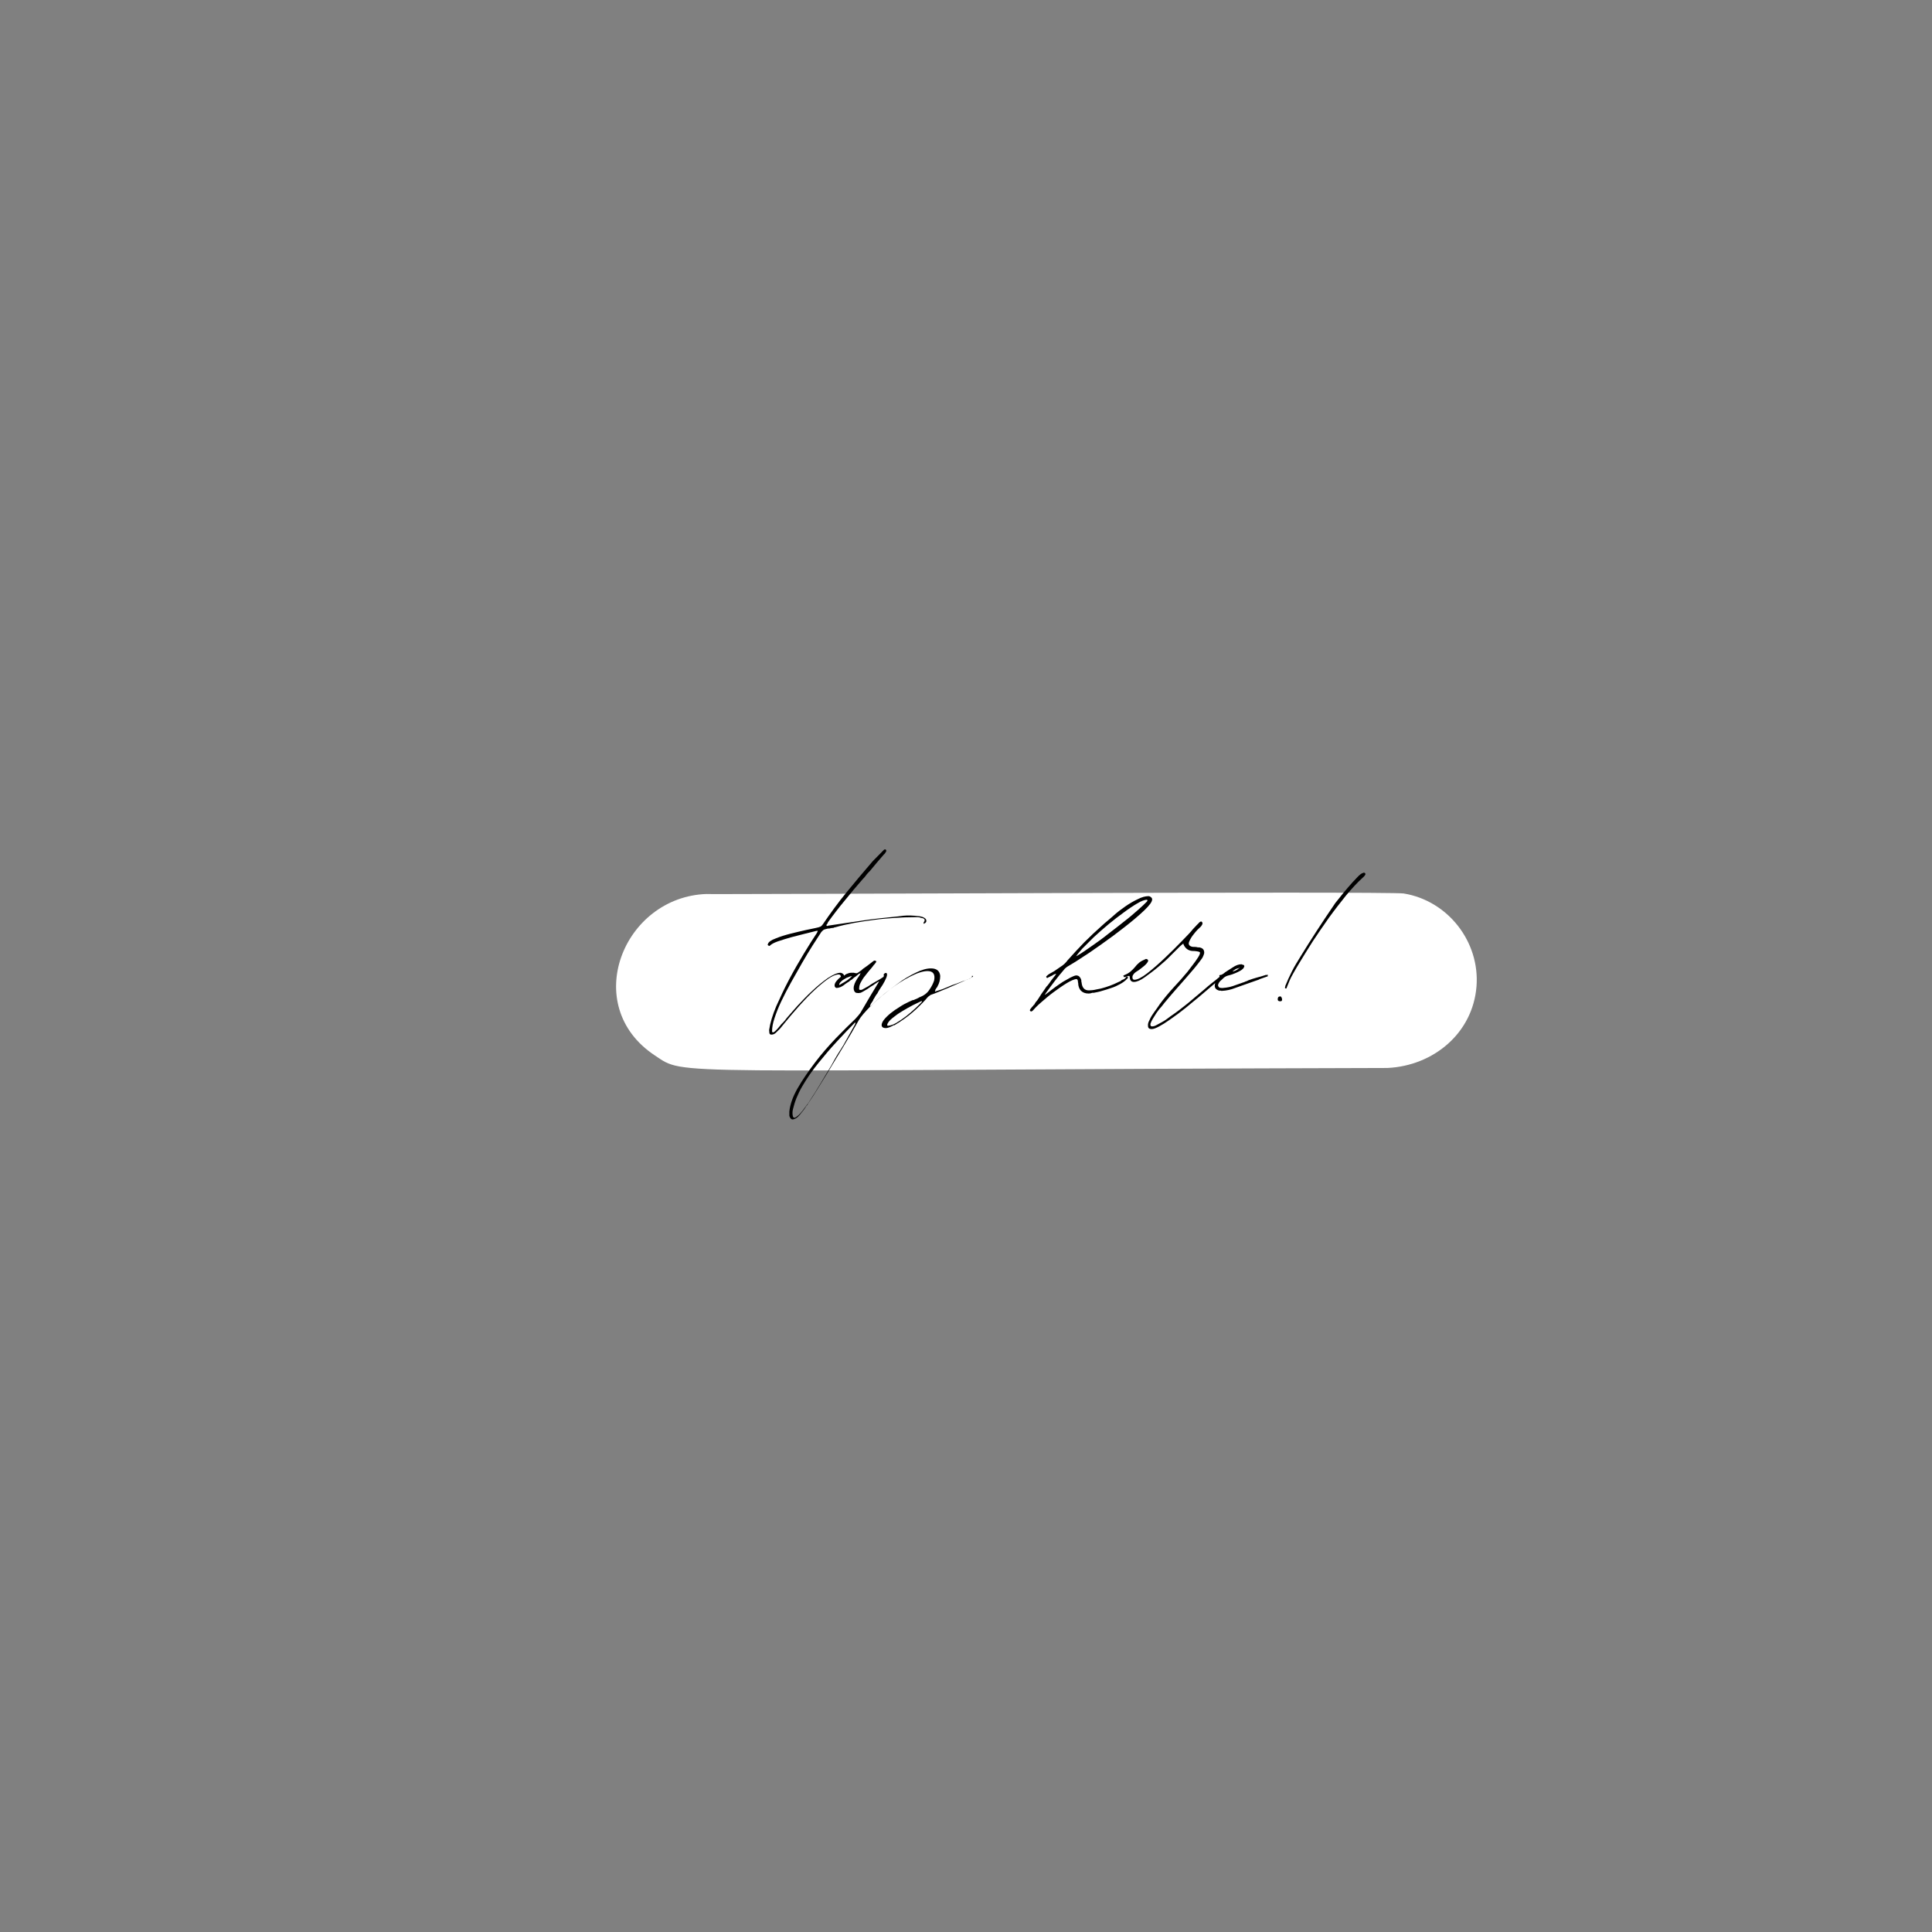 <svg xmlns="http://www.w3.org/2000/svg" xmlns:xlink="http://www.w3.org/1999/xlink" width="500" zoomAndPan="magnify" viewBox="0 0 375 375" height="500" preserveAspectRatio="xMidYMid meet" version="1.0"><rect x="0" y="0" width="375" height="375" fill="#808080" stroke="none"/><defs><clipPath id="c83d30c7df"><path d="M 149 164.812 L 189 164.812 L 189 217.312 L 149 217.312 Z M 149 164.812 " clip-rule="nonzero"/></clipPath></defs><path fill="#ffffff" d="M 272.469 173.426 C 269.586 172.957 133.422 173.66 137.199 173.52 C 120.953 174.035 112.5 195.191 127.094 204.852 C 133.281 208.934 126.953 207.668 269.301 207.293 C 278.23 206.871 285.879 200.539 286.59 191.438 C 287.25 182.809 281.062 174.832 272.469 173.426 Z M 272.469 173.426 " fill-opacity="1" fill-rule="nonzero"/><g clip-path="url(#c83d30c7df)"><path fill="#000000" d="M 188.824 189.562 C 188.633 189.75 188.352 189.891 187.879 190.078 C 187.832 190.078 187.785 190.078 187.785 190.125 C 187.785 190.125 187.738 190.172 187.691 190.172 L 187.547 190.219 C 187.5 190.266 187.453 190.266 187.406 190.266 L 187.359 190.266 C 187.359 190.312 187.359 190.312 187.312 190.312 L 187.121 190.359 C 187.074 190.406 187.027 190.406 186.98 190.406 C 186.18 190.734 185.422 191.016 184.715 191.25 C 184.477 191.344 184.289 191.438 184.055 191.531 C 183.816 191.625 183.629 191.719 183.391 191.812 C 183.062 191.953 182.777 192.047 182.496 192.141 C 182.211 192.234 181.926 192.328 181.598 192.422 C 181.598 192.516 181.551 192.516 181.457 192.422 L 181.504 192.375 C 181.504 192.328 181.504 192.281 181.551 192.234 L 181.551 192.094 C 181.645 192 181.691 191.906 181.691 191.859 C 181.832 191.719 181.926 191.578 181.977 191.438 C 182.305 190.875 182.496 190.172 182.496 189.422 C 182.398 188.438 181.785 187.965 180.699 187.965 C 179.852 187.965 178.859 188.25 177.723 188.812 C 176.59 189.375 175.41 190.031 174.324 190.875 C 173.191 191.672 172.152 192.516 171.16 193.312 C 170.168 194.16 169.41 194.863 168.891 195.426 C 168.844 195.332 168.891 195.098 169.082 194.77 L 169.461 194.207 C 169.461 194.16 169.461 194.113 169.508 194.066 C 169.508 194.02 169.508 193.973 169.555 193.973 C 169.555 193.973 169.602 193.922 169.602 193.875 C 169.695 193.734 169.789 193.594 169.883 193.406 C 169.98 193.219 170.121 193.031 170.309 192.797 L 170.5 192.422 C 170.781 192 171.02 191.578 171.348 191.109 C 171.633 190.641 171.867 190.172 172.059 189.703 C 172.246 189.188 172.199 188.906 172.008 188.859 C 171.914 188.812 171.82 188.859 171.68 188.953 C 171.539 189.047 171.488 189.188 171.539 189.281 C 171.586 189.375 171.539 189.516 171.488 189.609 C 171.02 189.938 170.547 190.219 170.027 190.5 C 169.508 190.781 168.988 191.109 168.516 191.438 C 168.184 191.625 167.949 191.766 167.758 191.859 C 167.57 191.953 167.43 192.047 167.332 192.094 C 167.238 192.141 167.098 192.141 166.957 192.141 C 166.766 192.141 166.719 192 166.766 191.766 C 166.766 191.438 166.863 191.062 167.098 190.641 C 167.332 190.219 167.57 189.797 167.902 189.422 C 168.23 189 168.516 188.625 168.844 188.25 C 169.176 187.871 169.41 187.59 169.602 187.309 C 169.695 187.215 169.789 187.121 169.883 186.98 C 169.98 186.84 170.074 186.746 170.074 186.652 C 170.074 186.512 169.98 186.465 169.789 186.465 C 169.695 186.418 169.602 186.465 169.461 186.605 C 169.41 186.605 169.363 186.652 169.27 186.746 C 169.035 186.934 168.844 187.074 168.656 187.215 C 168.469 187.355 168.277 187.496 168.09 187.637 C 167.902 187.777 167.758 187.871 167.617 187.965 C 167.477 188.059 167.383 188.152 167.285 188.25 C 167.191 188.344 167.145 188.391 167.098 188.391 C 166.672 188.719 166.391 188.906 166.246 188.906 C 166.152 188.906 166.059 188.906 165.965 188.859 C 165.871 188.859 165.824 188.859 165.773 188.812 L 165.207 188.812 C 164.926 188.812 164.641 188.906 164.312 189.047 C 164.121 189.141 163.98 189.234 163.84 189.375 C 163.793 189.094 163.555 188.906 163.176 188.812 C 162.516 188.812 161.668 189.188 160.676 189.844 C 159.684 190.547 158.691 191.344 157.652 192.328 C 156.613 193.266 155.715 194.254 154.816 195.191 C 153.969 196.176 153.305 196.879 152.883 197.395 C 152.691 197.582 152.551 197.816 152.363 198.051 C 152.172 198.285 151.984 198.473 151.746 198.707 C 151.652 198.801 151.605 198.848 151.559 198.895 C 151.559 198.941 151.512 198.988 151.465 199.035 C 151.133 199.457 150.758 199.883 150.332 200.258 C 150.141 200.352 150.047 200.398 150 200.398 C 149.906 200.352 149.859 200.258 149.859 200.164 L 149.859 200.117 C 149.859 199.457 150 198.613 150.332 197.629 C 150.66 196.645 151.086 195.52 151.652 194.348 C 152.219 193.172 152.836 191.953 153.543 190.688 C 154.25 189.422 154.961 188.152 155.668 186.934 C 156.375 185.715 157.039 184.59 157.699 183.559 C 158.359 182.527 158.926 181.633 159.398 180.93 C 159.539 180.742 159.684 180.648 159.824 180.508 C 159.965 180.414 160.297 180.32 160.723 180.227 L 161.004 180.227 C 161.051 180.18 161.098 180.18 161.195 180.18 C 161.242 180.18 161.289 180.18 161.336 180.133 L 161.477 180.133 C 161.57 180.133 161.617 180.133 161.668 180.086 L 161.855 180.086 C 161.902 180.086 161.902 180.086 161.902 180.039 C 161.902 180.039 161.902 179.992 161.949 179.992 L 162.09 179.992 C 163.227 179.664 164.453 179.383 165.727 179.148 C 167.004 178.914 168.324 178.727 169.695 178.539 C 171.066 178.352 172.387 178.258 173.664 178.164 C 174.984 178.07 176.215 178.023 177.441 178.023 C 177.723 178.023 177.961 178.023 178.148 178.023 C 178.387 178.023 178.574 178.07 178.809 178.164 C 179.234 178.211 179.473 178.352 179.473 178.586 C 179.473 178.773 179.426 178.867 179.328 178.961 C 179.234 179.148 179.234 179.289 179.328 179.289 L 179.379 179.289 L 179.426 179.242 C 179.707 179.102 179.801 178.961 179.801 178.727 C 179.801 178.492 179.66 178.305 179.426 178.164 C 179.234 178.023 178.953 177.93 178.48 177.836 L 178.434 177.836 C 178.055 177.789 177.77 177.789 177.488 177.742 C 177.203 177.742 176.922 177.695 176.637 177.695 C 176.215 177.695 175.789 177.695 175.363 177.742 C 174.984 177.789 174.605 177.836 174.23 177.883 C 171.867 178.117 169.602 178.352 167.43 178.68 C 165.254 179.008 162.988 179.336 160.77 179.664 C 160.578 179.758 160.484 179.758 160.438 179.664 C 160.391 179.57 160.391 179.523 160.438 179.477 C 160.484 179.43 160.531 179.383 160.578 179.289 L 160.629 179.242 C 160.629 179.195 160.629 179.148 160.676 179.102 L 160.676 179.055 C 161.715 177.602 162.801 176.191 163.934 174.832 C 165.02 173.473 166.246 172.02 167.523 170.562 L 167.711 170.375 C 167.902 170.188 168.043 169.953 168.23 169.719 C 168.422 169.484 168.609 169.297 168.844 169.062 C 169.27 168.547 169.742 167.984 170.168 167.469 C 170.594 166.953 171.066 166.438 171.539 165.875 C 171.727 165.734 171.867 165.5 172.008 165.262 C 172.059 165.121 172.008 165.027 171.961 164.934 C 171.867 164.84 171.727 164.84 171.586 164.934 L 169.41 167.141 C 167.711 169.109 166.012 171.129 164.359 173.145 C 162.707 175.16 161.195 177.227 159.73 179.383 C 159.59 179.57 159.445 179.758 159.258 179.852 C 159.07 179.945 158.738 180.039 158.266 180.133 C 157.98 180.18 157.414 180.32 156.473 180.508 C 155.527 180.695 154.535 180.977 153.496 181.211 C 152.41 181.492 151.465 181.773 150.566 182.148 C 149.668 182.477 149.148 182.855 149.055 183.23 C 148.961 183.371 149.008 183.465 149.199 183.559 C 149.293 183.652 149.387 183.605 149.48 183.512 C 149.719 183.277 150.188 182.996 150.992 182.715 C 151.797 182.43 152.645 182.195 153.59 181.914 C 154.535 181.68 155.434 181.445 156.328 181.211 C 157.227 180.977 157.934 180.836 158.406 180.695 L 158.453 180.695 C 158.598 180.648 158.691 180.648 158.738 180.695 C 158.645 180.883 158.598 180.977 158.598 181.023 C 157.887 182.102 157.039 183.418 156.047 185.059 C 155.055 186.699 154.109 188.344 153.164 190.125 C 152.219 191.906 151.418 193.641 150.66 195.332 C 149.953 197.02 149.48 198.566 149.293 199.883 L 149.293 200.023 C 149.293 200.211 149.34 200.352 149.34 200.539 C 149.387 200.727 149.527 200.82 149.719 200.82 C 150.094 200.82 150.379 200.68 150.66 200.398 C 150.945 200.117 151.18 199.883 151.418 199.645 C 151.844 199.129 152.551 198.238 153.543 197.066 C 154.535 195.895 155.574 194.723 156.707 193.547 C 157.84 192.375 158.973 191.344 160.109 190.453 C 161.242 189.562 162.137 189.141 162.801 189.141 C 163.035 189.141 163.176 189.281 163.227 189.609 C 163.176 189.609 163.176 189.656 163.129 189.656 C 162.848 189.891 162.609 190.125 162.375 190.406 C 162.137 190.688 162.043 190.922 161.996 191.156 L 161.996 191.297 C 161.996 191.531 162.137 191.719 162.375 191.766 L 162.707 191.719 C 162.754 191.719 162.801 191.719 162.848 191.672 L 162.895 191.672 C 163.227 191.578 163.461 191.438 163.746 191.25 C 163.98 191.062 164.215 190.875 164.453 190.734 C 164.547 190.688 164.688 190.594 164.832 190.5 L 165.02 190.312 C 165.207 190.219 165.305 190.172 165.352 190.125 C 165.68 189.797 165.965 189.609 166.059 189.562 L 166.578 189.141 C 166.719 189 166.812 188.953 166.91 188.953 L 166.957 188.953 C 166.957 188.906 166.957 188.906 167.004 188.906 C 167.004 188.906 167.051 188.906 167.051 188.953 L 167.098 188.953 L 166.957 189 C 166.957 189.094 166.91 189.234 166.766 189.422 C 166.246 190.125 165.871 190.781 165.727 191.438 C 165.633 191.953 165.727 192.375 166.012 192.609 C 166.105 192.703 166.293 192.75 166.531 192.75 C 166.719 192.75 166.863 192.75 166.91 192.703 L 167.051 192.703 C 167.332 192.562 167.523 192.469 167.664 192.375 C 168.09 192.141 168.562 191.859 168.988 191.531 L 169.602 191.156 C 169.742 191.016 169.883 190.922 170.074 190.828 C 170.215 190.688 170.309 190.641 170.402 190.594 C 170.547 190.547 170.641 190.5 170.688 190.406 L 168.988 193.219 C 168.656 193.781 168.324 194.348 167.996 194.91 C 167.664 195.473 167.332 196.035 167.004 196.598 C 166.812 196.879 166.484 197.254 166.012 197.77 C 164.926 198.801 163.648 200.07 162.234 201.523 C 160.816 203.023 159.445 204.57 158.172 206.262 C 156.895 207.949 155.762 209.59 154.816 211.234 C 153.875 212.875 153.355 214.375 153.211 215.734 L 153.211 216.578 L 153.258 216.719 C 153.402 217.098 153.59 217.285 153.875 217.285 C 154.297 217.238 154.77 216.957 155.195 216.438 C 155.621 215.922 155.953 215.5 156.188 215.172 L 156.52 214.656 L 156.707 214.469 C 156.801 214.281 156.848 214.188 156.895 214.141 C 157.559 213.156 158.172 212.219 158.738 211.281 C 159.305 210.34 159.871 209.449 160.391 208.605 C 161.477 206.777 162.562 205.039 163.602 203.305 C 164.641 201.57 165.68 199.836 166.672 198.051 C 167.098 197.301 167.902 196.41 168.988 195.285 C 170.074 194.207 171.301 193.125 172.625 192.141 C 173.945 191.109 175.27 190.266 176.637 189.562 C 178.008 188.859 179.141 188.484 180.039 188.484 C 181.125 188.484 181.551 189.094 181.312 190.312 C 181.125 190.875 180.84 191.484 180.367 192.141 C 179.945 192.797 179.281 193.266 178.434 193.594 L 178.387 193.594 C 178.34 193.641 178.289 193.688 178.195 193.734 L 178.148 193.734 C 178.102 193.734 178.102 193.734 178.102 193.781 L 177.629 193.973 C 177.582 194.02 177.535 194.02 177.488 194.02 L 177.441 194.066 C 177.348 194.113 177.301 194.113 177.254 194.113 C 177.254 194.113 177.156 194.113 177.062 194.16 C 176.637 194.348 176.117 194.582 175.504 194.91 C 174.891 195.238 174.324 195.66 173.711 196.035 C 173.098 196.457 172.578 196.879 172.105 197.348 C 171.633 197.816 171.348 198.191 171.207 198.566 C 170.969 199.223 171.254 199.551 171.961 199.551 C 172.293 199.551 172.812 199.363 173.473 198.988 L 173.617 198.988 C 174.891 198.238 176.023 197.441 177.016 196.598 C 178.008 195.754 178.906 194.863 179.707 193.973 C 179.945 193.688 180.086 193.5 180.227 193.406 C 180.367 193.312 180.512 193.219 180.605 193.125 C 181.172 192.938 181.738 192.703 182.305 192.469 C 182.871 192.234 183.438 192 184.004 191.766 L 187.973 190.031 C 188.305 189.938 188.492 189.844 188.633 189.656 C 188.68 189.516 188.68 189.469 188.633 189.422 C 188.965 189.422 188.871 189.422 188.824 189.562 Z M 164.312 190.359 C 163.934 190.594 163.648 190.781 163.367 190.922 C 163.035 191.156 162.895 191.25 162.895 191.109 C 162.895 190.969 162.988 190.781 163.176 190.594 C 163.367 190.406 163.555 190.219 163.84 190.078 C 164.121 189.891 164.359 189.75 164.688 189.656 C 164.973 189.516 165.207 189.469 165.398 189.469 C 165.02 189.797 164.688 190.125 164.312 190.359 Z M 165.871 198.988 L 163.695 202.883 C 163.32 203.492 162.895 204.148 162.516 204.758 C 162.137 205.418 161.762 206.027 161.43 206.684 C 160.723 207.855 160.012 209.074 159.305 210.246 C 158.598 211.422 157.887 212.594 157.133 213.719 C 157.039 213.859 156.895 214.141 156.613 214.469 C 156.375 214.797 156.094 215.172 155.809 215.547 C 155.527 215.922 155.242 216.25 154.914 216.531 C 154.582 216.816 154.344 216.957 154.203 216.957 C 154.016 216.957 153.922 216.816 153.875 216.578 C 153.824 216.391 153.824 216.156 153.824 215.922 C 153.824 215.688 153.875 215.453 153.922 215.266 C 154.25 213.859 154.816 212.406 155.715 210.855 C 156.613 209.309 157.652 207.809 158.832 206.355 C 160.012 204.898 161.195 203.492 162.422 202.18 C 163.648 200.867 164.734 199.695 165.773 198.66 C 165.871 198.566 165.918 198.473 165.965 198.426 C 166.059 198.613 166.012 198.754 165.871 198.988 Z M 178.953 194.348 C 178.953 194.395 178.953 194.441 178.906 194.488 C 178.621 194.77 178.242 195.191 177.676 195.707 C 177.109 196.223 176.543 196.738 175.93 197.207 C 175.316 197.676 174.703 198.098 174.086 198.473 C 173.473 198.848 172.953 199.035 172.48 199.082 C 172.293 199.129 172.199 199.082 172.199 198.895 C 172.293 198.52 172.625 198.098 173.191 197.629 C 173.758 197.16 174.418 196.691 175.125 196.27 C 175.836 195.848 176.543 195.426 177.203 195.098 C 177.914 194.77 178.434 194.488 178.762 194.348 L 178.809 194.348 C 178.859 194.301 178.906 194.301 178.953 194.348 Z M 178.953 194.348 " fill-opacity="1" fill-rule="nonzero"/></g><path fill="#000000" d="M 218.578 189.656 C 218.531 189.656 218.531 189.656 218.531 189.703 C 218.531 189.703 218.531 189.75 218.484 189.75 C 218.391 189.938 218.199 190.078 217.871 190.172 C 217.824 190.219 217.773 190.219 217.727 190.219 L 217.539 190.406 C 217.16 190.594 216.734 190.781 216.215 191.016 C 215.695 191.25 215.129 191.438 214.562 191.625 C 213.996 191.812 213.43 191.953 212.816 192.047 C 212.25 192.188 211.73 192.234 211.352 192.234 C 210.5 192.234 210.031 191.719 209.934 190.688 C 209.887 190.594 209.887 190.5 209.887 190.406 C 209.887 190.312 209.887 190.219 209.84 190.125 C 209.746 189.844 209.605 189.656 209.461 189.516 C 209.273 189.375 209.086 189.328 208.848 189.328 C 208.566 189.375 208.234 189.516 207.762 189.75 C 207.336 189.984 206.863 190.266 206.344 190.547 C 205.875 190.875 205.402 191.156 204.977 191.484 C 204.551 191.812 204.219 192.047 204.031 192.188 C 203.797 192.375 203.465 192.656 202.992 192.984 L 202.945 193.031 C 202.945 193.078 202.945 193.078 202.898 193.078 C 202.805 192.984 202.805 192.938 202.898 192.938 L 203.039 192.703 C 203.605 191.906 204.172 191.156 204.738 190.406 C 205.305 189.656 205.922 188.906 206.535 188.199 C 206.629 188.059 206.723 187.965 206.914 187.824 C 207.055 187.684 207.383 187.496 207.855 187.215 C 208.754 186.699 209.934 185.902 211.445 184.918 C 212.957 183.887 214.469 182.809 216.074 181.633 C 217.633 180.461 219.098 179.336 220.418 178.211 C 221.742 177.086 222.688 176.191 223.254 175.441 C 223.633 174.926 223.727 174.551 223.535 174.27 C 223.348 174.082 223.16 173.941 222.922 173.941 C 222.309 173.941 221.602 174.129 220.797 174.551 C 219.996 174.926 219.191 175.395 218.391 175.957 C 217.586 176.52 216.832 177.086 216.168 177.695 C 215.461 178.305 214.941 178.773 214.469 179.148 L 213.996 179.57 C 212.77 180.648 211.59 181.773 210.453 182.902 C 209.32 184.074 208.234 185.246 207.195 186.418 C 206.863 186.887 206.441 187.262 206.016 187.543 C 205.59 187.824 205.117 188.152 204.645 188.484 L 203.652 189.047 C 203.512 189.141 203.371 189.234 203.18 189.422 C 203.039 189.516 203.039 189.609 203.133 189.75 C 203.227 189.844 203.324 189.844 203.418 189.75 L 203.891 189.516 C 204.078 189.422 204.172 189.375 204.219 189.375 C 204.316 189.281 204.363 189.234 204.41 189.234 C 204.645 189.094 204.785 189.047 204.883 189.047 L 205.023 189.047 C 204.785 189.328 204.598 189.609 204.363 189.891 C 204.125 190.172 203.938 190.453 203.746 190.734 C 203.559 190.969 203.418 191.203 203.277 191.344 L 203.133 191.484 C 202.805 192 202.473 192.422 202.188 192.844 C 201.906 193.266 201.668 193.641 201.434 194.02 C 201.293 194.207 201.199 194.348 201.055 194.488 C 200.961 194.629 200.867 194.77 200.773 194.957 L 200.727 195.004 C 200.727 195.051 200.727 195.051 200.68 195.051 C 200.68 195.051 200.629 195.051 200.629 195.098 L 200.582 195.145 C 200.488 195.285 200.395 195.379 200.348 195.426 C 200.301 195.473 200.207 195.566 200.16 195.66 C 199.875 195.941 199.828 196.176 200.016 196.27 C 200.062 196.316 200.109 196.316 200.207 196.316 C 200.254 196.316 200.348 196.27 200.488 196.129 C 200.773 195.801 201.246 195.285 202 194.629 C 202.758 193.973 203.559 193.266 204.457 192.609 C 205.355 191.953 206.203 191.344 207.055 190.828 C 207.902 190.312 208.52 190.078 208.895 190.031 C 209.086 190.031 209.18 190.172 209.227 190.453 L 209.227 190.594 C 209.227 190.641 209.227 190.688 209.273 190.781 C 209.273 191.391 209.461 191.906 209.793 192.281 C 210.172 192.656 210.645 192.844 211.305 192.844 C 211.539 192.844 211.777 192.797 212.012 192.703 L 212.297 192.703 C 212.77 192.609 213.336 192.516 213.902 192.328 C 214.516 192.141 215.082 192 215.695 191.766 C 216.312 191.578 216.879 191.297 217.398 191.016 C 217.918 190.734 218.391 190.406 218.719 190.031 C 218.957 189.844 219.004 189.703 218.859 189.609 C 218.766 189.469 218.672 189.516 218.578 189.656 Z M 208.801 185.715 C 209.039 185.34 209.461 184.824 210.078 184.121 C 210.738 183.465 211.492 182.715 212.344 181.867 C 213.242 181.023 214.188 180.227 215.176 179.383 C 216.215 178.539 217.16 177.789 218.152 177.086 C 219.098 176.379 219.949 175.816 220.75 175.348 C 221.508 174.879 222.121 174.691 222.496 174.645 C 222.594 174.645 222.641 174.645 222.688 174.691 C 222.781 174.785 222.688 174.926 222.496 175.113 C 222.168 175.441 221.648 175.957 220.891 176.613 C 220.137 177.273 219.285 178.023 218.246 178.82 C 217.254 179.617 216.215 180.414 215.176 181.211 C 214.137 182.055 213.148 182.762 212.203 183.418 C 211.305 184.074 210.5 184.59 209.887 185.012 C 209.227 185.434 208.895 185.621 208.801 185.621 L 208.754 185.762 C 208.707 185.715 208.707 185.715 208.801 185.715 Z M 208.801 185.715 " fill-opacity="1" fill-rule="nonzero"/><path fill="#000000" d="M 245.926 189.234 C 245.734 189.234 245.594 189.234 245.547 189.281 C 245.027 189.469 244.461 189.609 243.941 189.75 C 243.422 189.891 242.855 190.078 242.336 190.266 L 241.957 190.453 C 241.863 190.453 241.719 190.5 241.578 190.594 L 239.973 191.156 C 239.5 191.344 239.027 191.484 238.652 191.578 C 238.273 191.672 237.801 191.719 237.328 191.766 L 237.141 191.766 C 236.762 191.766 236.574 191.672 236.477 191.438 C 236.336 191.203 236.477 190.875 236.809 190.453 C 237.043 190.266 237.281 190.031 237.516 189.797 C 237.801 189.562 238.082 189.422 238.461 189.328 C 238.887 189.234 239.453 189.047 240.16 188.719 C 240.871 188.391 241.297 188.105 241.438 187.777 C 241.625 187.449 241.484 187.262 241.059 187.215 C 241.059 187.168 241.012 187.168 240.918 187.168 C 240.445 187.168 239.879 187.355 239.266 187.777 C 238.652 188.152 238.18 188.484 237.801 188.719 C 237.422 189.047 237.094 189.234 236.949 189.234 C 236.762 189.234 236.668 189.281 236.668 189.422 C 236.715 189.469 236.715 189.516 236.715 189.609 C 236.195 190.031 235.723 190.453 235.203 190.828 C 234.684 191.25 234.164 191.672 233.645 192.141 C 232.605 192.984 231.613 193.875 230.574 194.723 C 229.535 195.566 228.449 196.41 227.27 197.207 C 227.078 197.348 226.844 197.535 226.512 197.77 C 226.184 198.004 225.852 198.238 225.473 198.426 C 225.098 198.613 224.766 198.801 224.434 198.988 C 224.105 199.176 223.82 199.223 223.586 199.223 C 223.348 199.223 223.254 199.035 223.301 198.707 C 223.395 198.426 223.539 198.098 223.773 197.723 C 224.008 197.348 224.246 196.973 224.48 196.598 C 224.766 196.223 225 195.848 225.332 195.52 C 225.617 195.191 225.852 194.863 226.039 194.629 C 227.031 193.453 227.93 192.375 228.781 191.438 C 229.629 190.5 230.34 189.656 230.953 188.953 C 231.992 187.777 232.793 186.746 233.359 185.949 C 233.457 185.762 233.551 185.574 233.598 185.434 C 233.645 185.293 233.738 185.105 233.738 184.918 C 233.738 184.402 233.504 184.074 232.984 183.934 C 232.887 183.887 232.793 183.887 232.652 183.887 C 232.512 183.887 232.418 183.887 232.32 183.84 C 232.133 183.793 231.945 183.793 231.801 183.793 C 231.613 183.793 231.473 183.793 231.328 183.746 C 230.809 183.605 230.621 183.277 230.809 182.809 C 231 182.336 231.281 181.82 231.754 181.258 C 232.18 180.695 232.652 180.227 233.078 179.852 C 233.312 179.57 233.406 179.336 233.406 179.242 C 233.406 179.102 233.359 179.008 233.266 178.914 C 233.219 178.867 233.172 178.867 233.125 178.867 C 232.984 178.867 232.793 179.008 232.605 179.242 C 232.512 179.336 232.418 179.43 232.273 179.57 C 232.133 179.711 231.898 179.992 231.566 180.32 C 231.188 180.836 230.434 181.586 229.395 182.668 C 228.355 183.746 227.27 184.824 226.086 185.949 C 224.906 187.074 223.773 188.059 222.688 188.906 C 221.602 189.75 220.75 190.172 220.184 190.172 C 219.902 190.172 219.805 189.984 219.805 189.656 C 219.805 189.469 219.852 189.328 219.996 189.141 C 220.09 188.953 220.371 188.719 220.75 188.484 C 221.082 188.297 221.41 188.012 221.836 187.684 C 222.262 187.355 222.594 187.027 222.781 186.699 C 222.875 186.512 222.875 186.371 222.781 186.277 C 222.688 186.184 222.594 186.137 222.5 186.137 C 222.402 186.137 222.355 186.137 222.309 186.184 C 221.883 186.371 221.461 186.559 221.129 186.84 C 220.797 187.121 220.516 187.402 220.277 187.73 C 220.043 188.012 219.758 188.297 219.43 188.578 C 219.098 188.859 218.672 189.094 218.199 189.281 L 218.152 189.328 C 218.012 189.328 218.012 189.375 218.105 189.516 C 218.105 189.609 218.152 189.656 218.293 189.656 L 218.91 189.469 C 219.004 189.469 219.051 189.469 219.098 189.422 L 219.145 189.422 C 219.238 189.422 219.285 189.516 219.285 189.75 C 219.332 190.312 219.617 190.594 220.09 190.594 C 220.609 190.594 221.316 190.312 222.168 189.703 C 223.02 189.094 223.914 188.438 224.812 187.684 C 225.711 186.934 226.559 186.184 227.316 185.387 C 228.07 184.637 228.637 184.074 229.016 183.699 C 229.395 183.371 229.582 183.184 229.676 183.184 C 229.723 183.184 229.723 183.23 229.723 183.324 C 230.102 184.168 230.762 184.637 231.801 184.59 C 232.418 184.637 232.793 184.73 232.887 184.824 C 232.984 184.965 232.887 185.293 232.559 185.809 C 232.227 186.324 231.898 186.793 231.566 187.215 C 231.234 187.684 230.859 188.105 230.527 188.578 C 229.629 189.656 228.73 190.688 227.789 191.672 C 226.844 192.703 225.992 193.734 225.145 194.863 C 224.812 195.379 224.434 195.895 224.055 196.41 C 223.68 196.926 223.348 197.441 223.113 198.004 C 222.875 198.426 222.781 198.801 222.828 199.129 C 222.828 199.551 223.066 199.742 223.535 199.742 C 223.914 199.742 224.387 199.551 225 199.223 C 225.613 198.895 226.277 198.473 226.938 198.004 C 227.598 197.535 228.211 197.113 228.828 196.645 C 229.441 196.176 229.867 195.848 230.102 195.66 C 230.289 195.52 230.762 195.098 231.52 194.488 C 232.273 193.875 233.078 193.219 233.879 192.516 C 234.59 191.906 235.25 191.344 235.863 190.828 C 235.863 190.828 235.863 190.828 235.863 190.875 C 235.863 190.922 235.863 190.969 235.816 191.016 L 235.816 191.062 C 235.676 191.672 235.957 192.094 236.668 192.281 L 236.949 192.281 C 237.043 192.328 237.094 192.328 237.141 192.328 C 238.082 192.281 238.934 192.094 239.738 191.766 L 243.988 190.266 L 244.035 190.266 C 244.082 190.219 244.129 190.219 244.129 190.219 C 244.129 190.219 244.176 190.219 244.223 190.172 L 244.27 190.172 C 244.316 190.172 244.367 190.172 244.367 190.125 C 244.367 190.125 244.414 190.078 244.461 190.078 L 244.508 190.078 C 244.508 190.031 244.508 190.031 244.555 190.031 L 246.02 189.516 L 246.066 189.516 L 246.066 189.328 C 246.113 189.188 246.066 189.141 245.926 189.234 Z M 239.406 188.391 C 239.5 188.344 239.594 188.297 239.691 188.199 C 239.973 188.012 240.16 187.965 240.352 187.965 L 240.539 187.777 C 240.539 187.918 240.492 187.965 240.398 188.012 L 240.305 188.105 L 240.258 188.105 C 240.258 188.152 240.258 188.152 240.211 188.152 L 240.16 188.199 C 239.973 188.297 239.879 188.344 239.832 188.391 L 239.785 188.391 L 239.406 188.531 C 239.359 188.531 239.312 188.531 239.312 188.484 C 239.312 188.484 239.266 188.438 239.219 188.438 C 239.219 188.484 239.312 188.438 239.406 188.391 Z M 239.406 188.391 " fill-opacity="1" fill-rule="nonzero"/><path fill="#000000" d="M 248.473 193.406 C 248.145 193.406 248.004 193.594 248.004 193.973 C 248.004 194.207 248.145 194.348 248.473 194.348 C 248.758 194.348 248.852 194.254 248.852 194.02 C 248.852 193.828 248.805 193.688 248.711 193.547 C 248.617 193.406 248.523 193.359 248.473 193.406 Z M 248.473 193.406 " fill-opacity="1" fill-rule="nonzero"/><path fill="#000000" d="M 265.004 169.578 C 264.957 169.438 264.863 169.391 264.723 169.391 C 264.625 169.391 264.578 169.391 264.578 169.438 C 264.297 169.484 263.918 169.766 263.352 170.375 C 262.785 170.938 262.219 171.598 261.605 172.301 C 260.992 173.004 260.473 173.66 259.953 174.316 C 259.434 174.973 259.102 175.348 259.008 175.535 C 256.598 179.055 254.379 182.477 252.395 185.715 C 251.781 186.699 251.215 187.637 250.742 188.578 C 250.27 189.516 249.844 190.453 249.465 191.391 L 249.465 191.531 C 249.418 191.578 249.418 191.625 249.418 191.719 C 249.418 191.812 249.465 191.859 249.609 191.859 C 249.703 191.859 249.75 191.812 249.75 191.719 L 249.797 191.578 C 250.129 190.734 250.457 189.891 250.93 189.094 C 251.355 188.297 251.828 187.543 252.301 186.746 C 253.008 185.574 253.859 184.215 254.805 182.715 C 255.797 181.211 256.836 179.711 257.922 178.164 C 259.008 176.66 260.141 175.207 261.273 173.801 C 262.406 172.441 263.492 171.27 264.531 170.328 C 264.863 170.047 265.004 169.812 265.004 169.719 C 265.098 169.672 265.051 169.625 265.004 169.578 Z M 265.004 169.578 " fill-opacity="1" fill-rule="nonzero"/></svg>